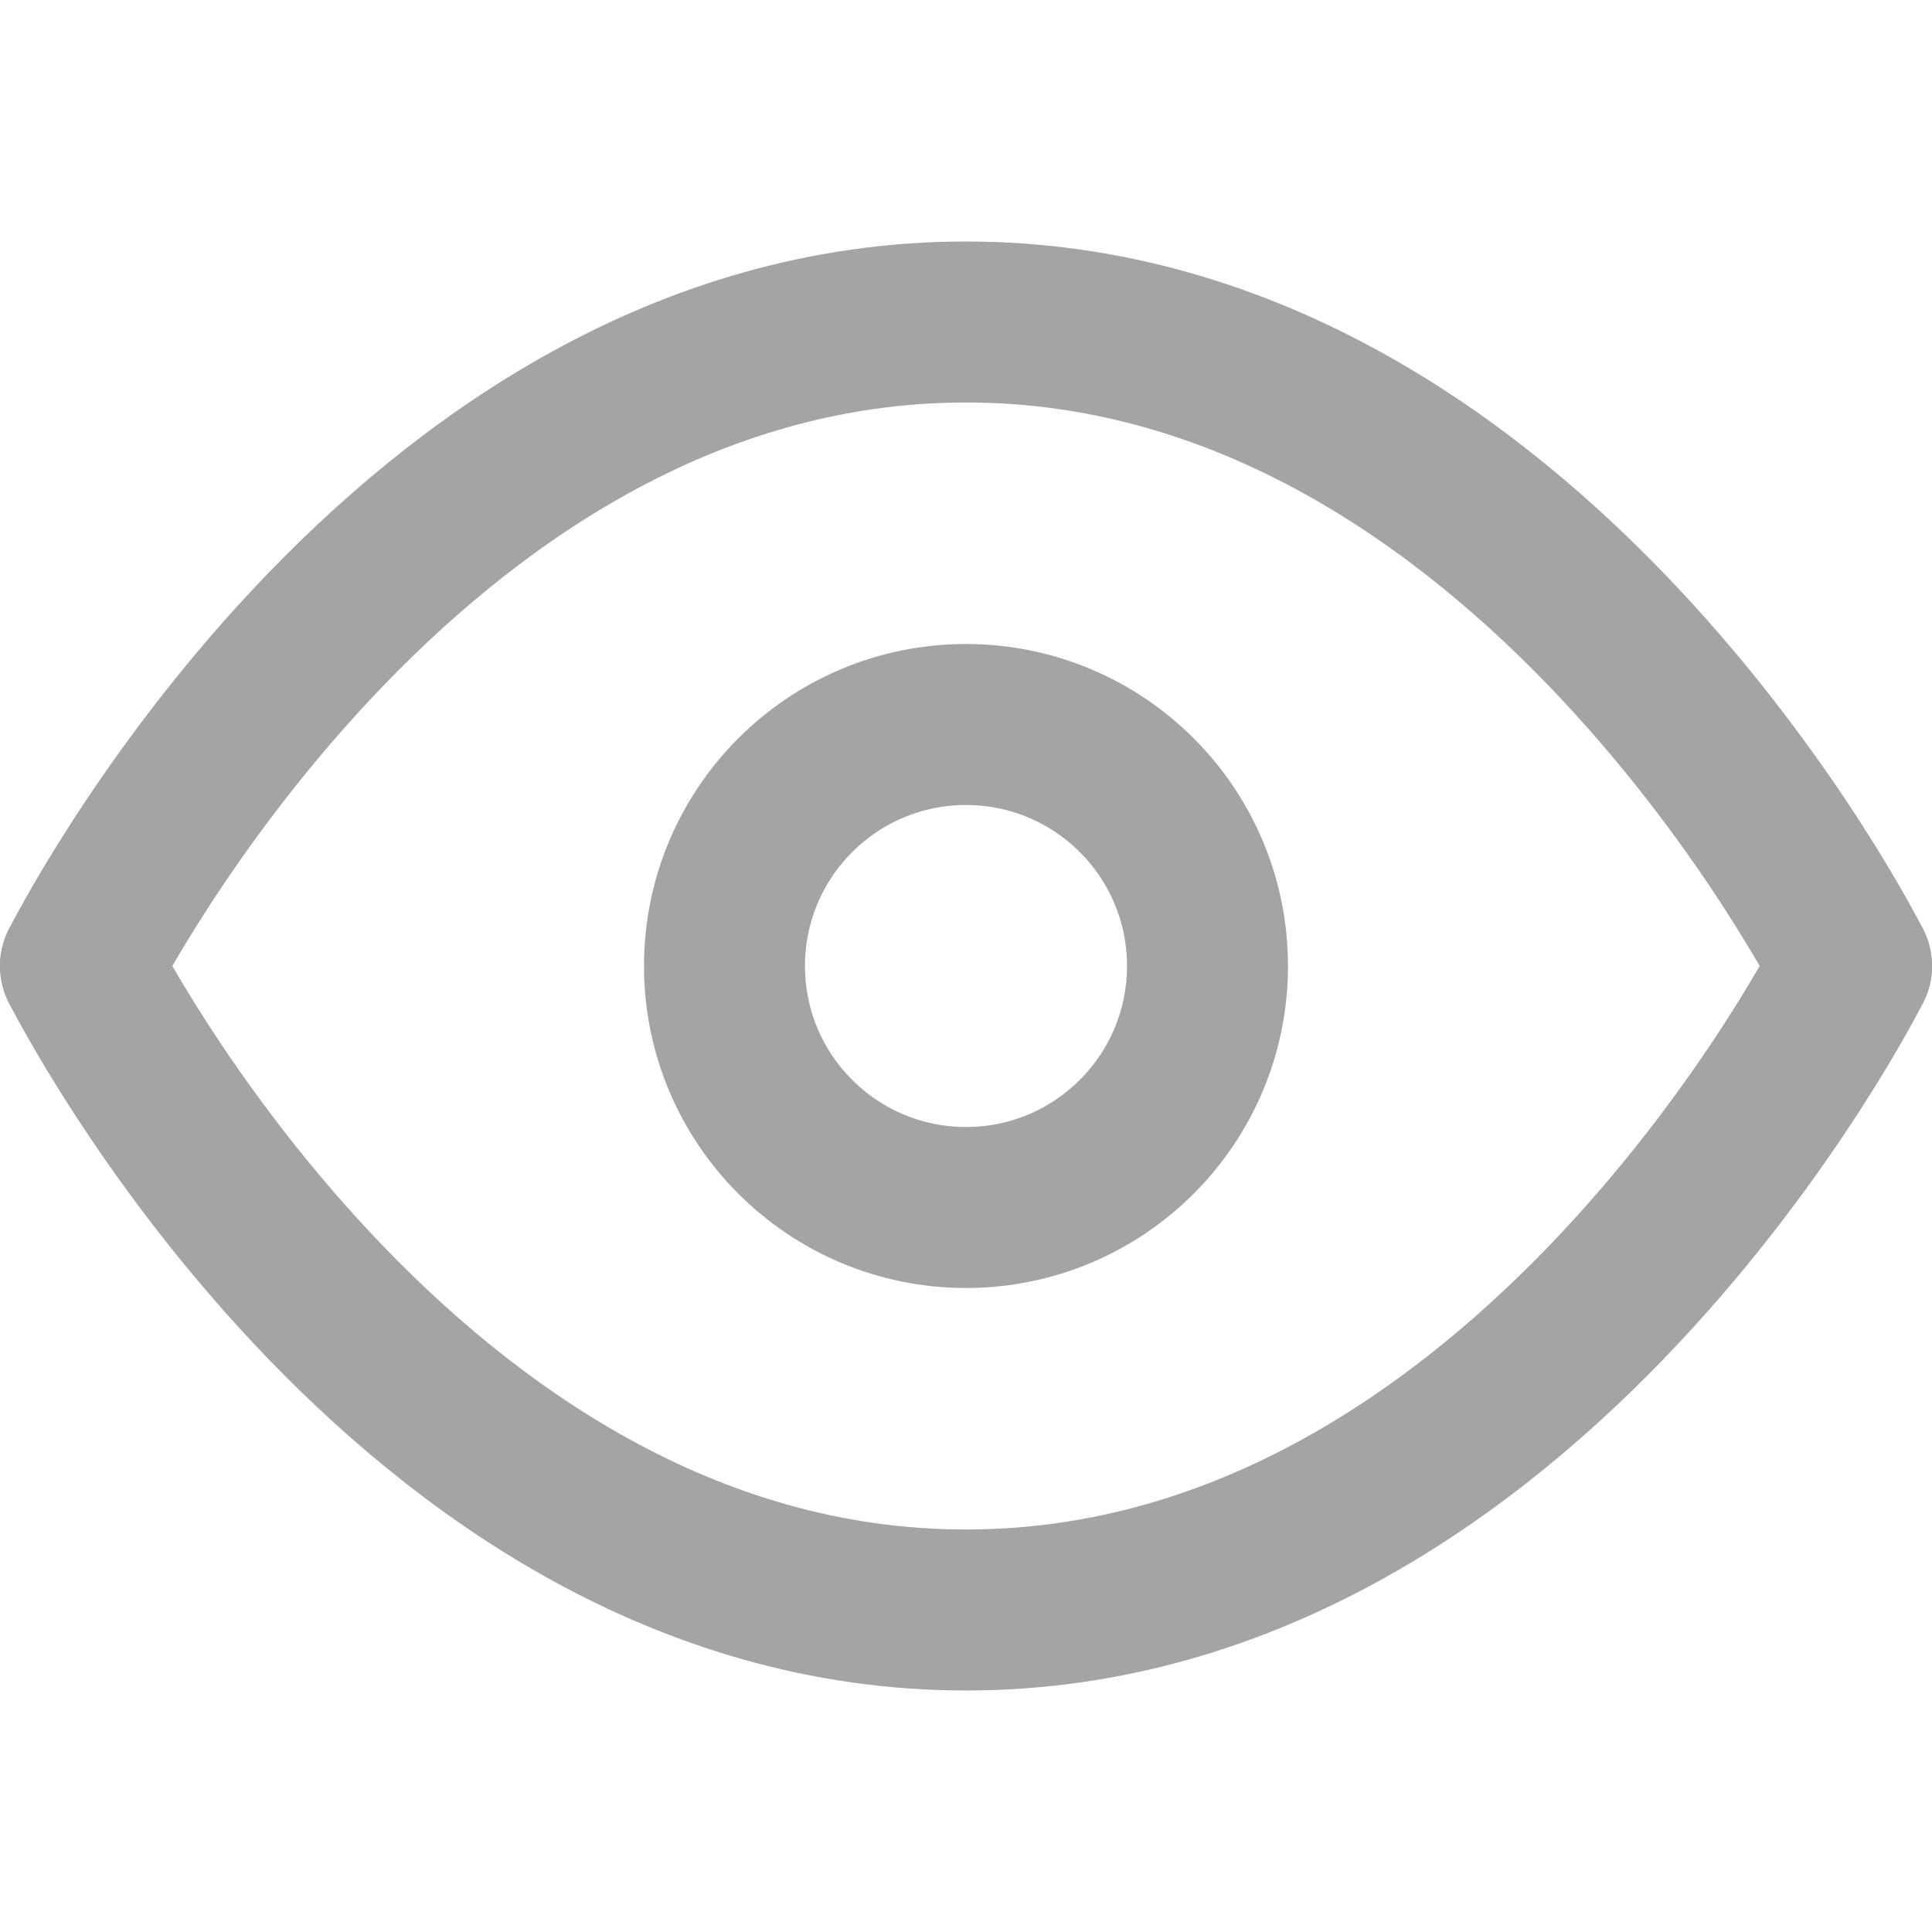 <?xml version="1.0" encoding="utf-8"?><!-- Uploaded to: SVG Repo, www.svgrepo.com, Generator: SVG Repo Mixer Tools -->
<svg width="800px" height="800px" viewBox="0 0 24 24" fill="none" xmlns="http://www.w3.org/2000/svg">
<path d="M1 12C1 12 5 4 12 4C19 4 23 12 23 12" stroke="#A4A4A4" stroke-width="2" stroke-linecap="round" stroke-linejoin="round"/>
<path d="M1 12C1 12 5 20 12 20C19 20 23 12 23 12" stroke="#A4A4A4" stroke-width="2" stroke-linecap="round" stroke-linejoin="round"/>
<circle cx="12" cy="12" r="3" stroke="#A4A4A4" stroke-width="2" stroke-linecap="round" stroke-linejoin="round"/>
</svg>